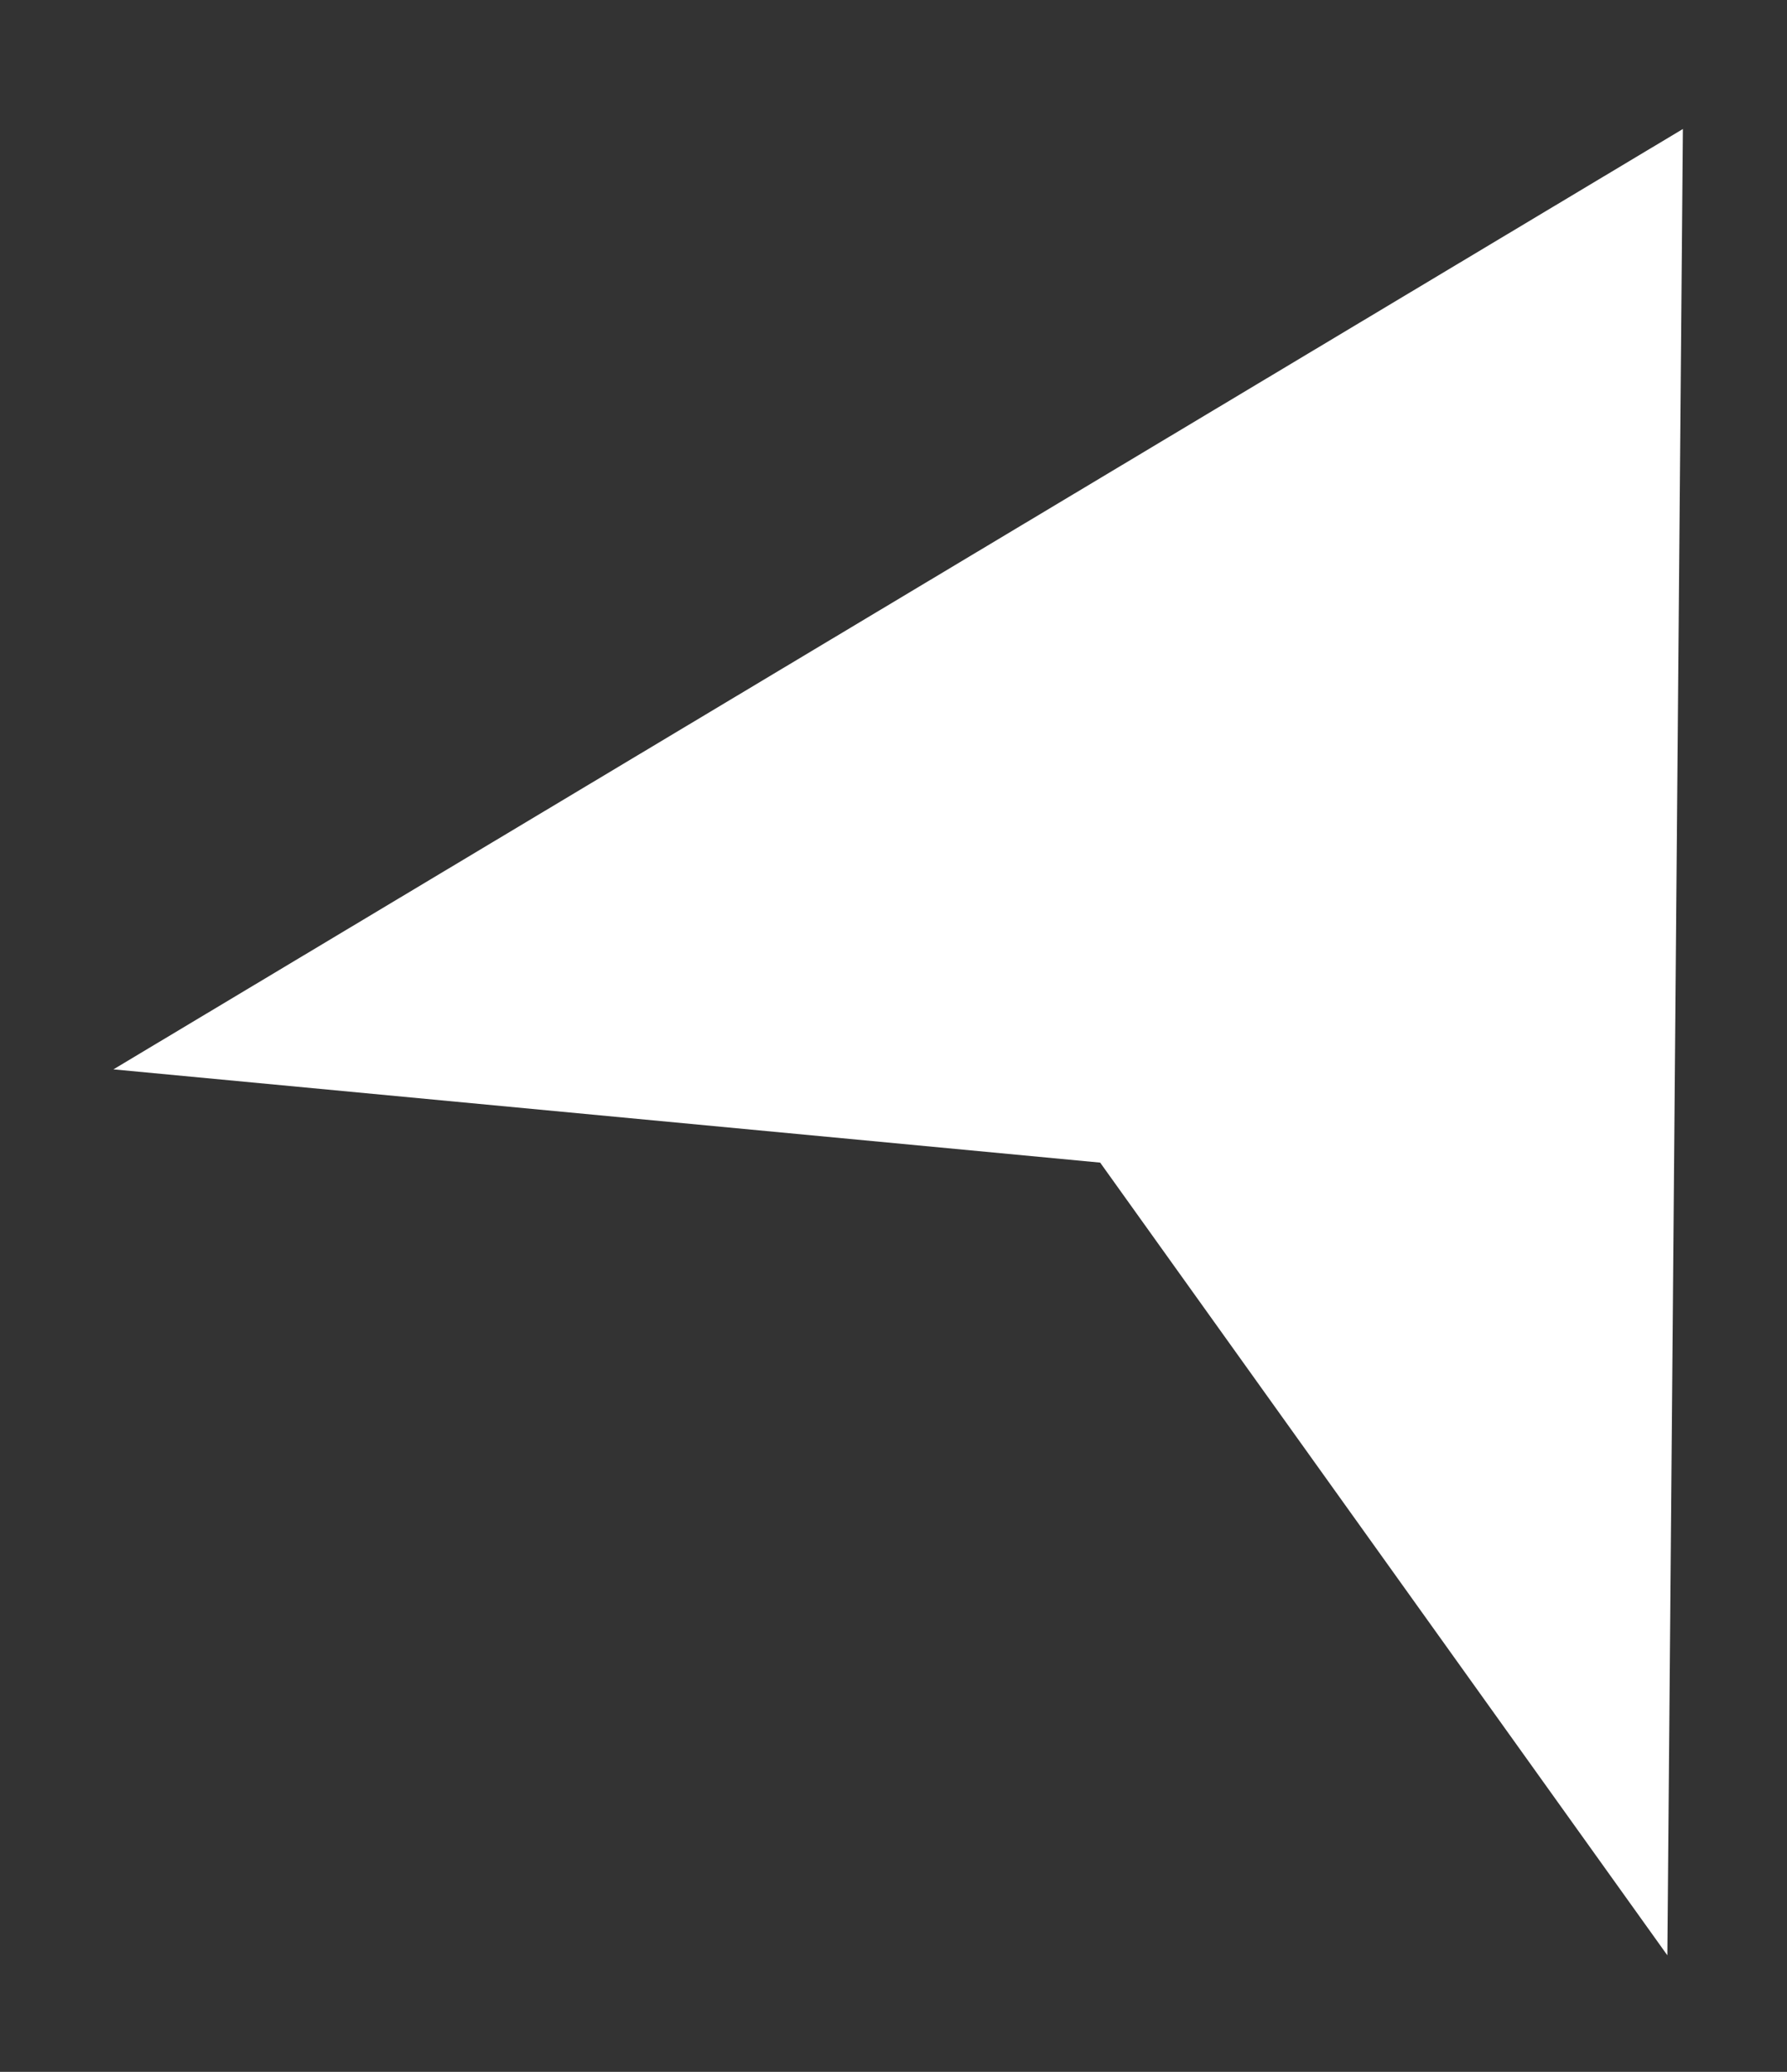 <?xml version="1.0" encoding="utf-8"?>
<!-- Generator: Adobe Illustrator 16.0.0, SVG Export Plug-In . SVG Version: 6.00 Build 0)  -->
<!DOCTYPE svg PUBLIC "-//W3C//DTD SVG 1.1//EN" "http://www.w3.org/Graphics/SVG/1.1/DTD/svg11.dtd">
<svg version="1.1" id="Layer_1" xmlns="http://www.w3.org/2000/svg" xmlns:xlink="http://www.w3.org/1999/xlink" x="0px" y="0px"
	 width="11.5px" height="13.33px" viewBox="0 0 11.5 13.33" enable-background="new 0 0 11.5 13.33" xml:space="preserve">
<rect x="0" y="0" width="11.5" height="13.33" fill="#333333" stroke="none"/>
<g>
	<polygon fill-rule="evenodd" clip-rule="evenodd" fill="#FFFFFF" points="0.73,6.88 10.83,0.83 10.73,12.58 7.08,7.48 	"/>
</g>
</svg>
